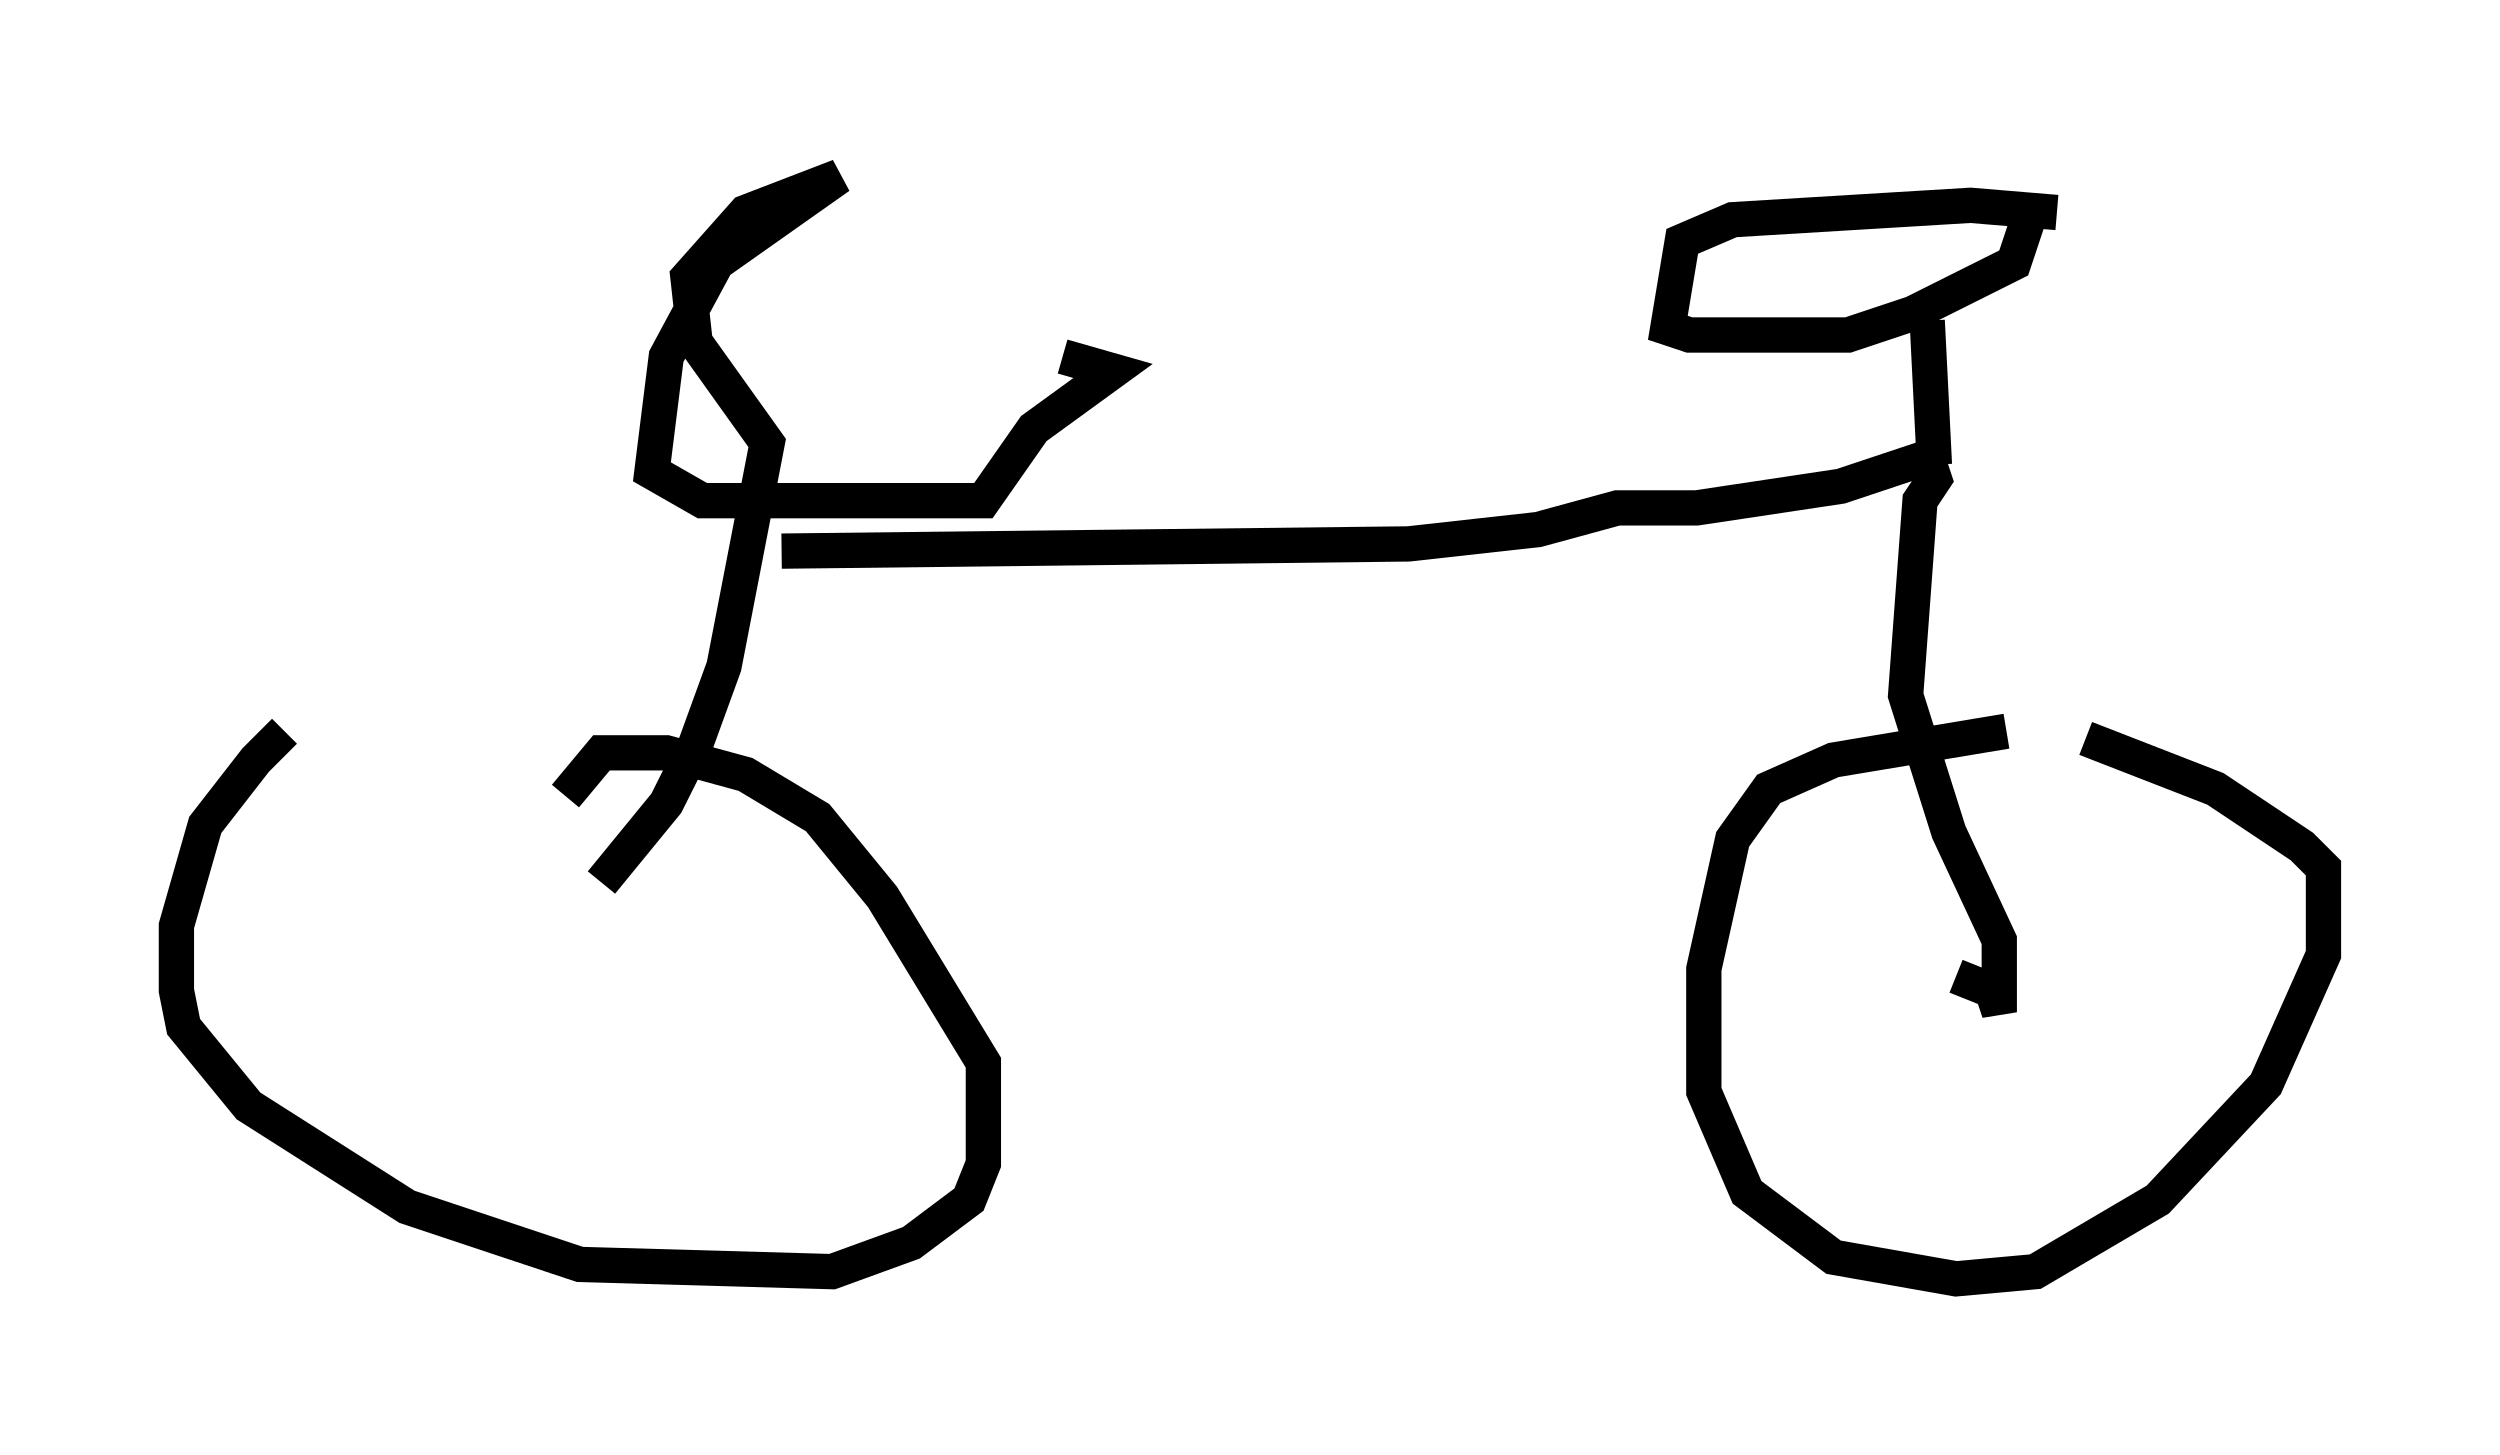 <?xml version="1.0" encoding="utf-8" ?>
<svg baseProfile="full" height="41.238" version="1.1" width="70.842" xmlns="http://www.w3.org/2000/svg" xmlns:ev="http://www.w3.org/2001/xml-events" xmlns:xlink="http://www.w3.org/1999/xlink"><defs /><rect fill="white" height="41.238" width="70.842" x="0" y="0" /><path d="M11.125, 20.313 m-3.063, 0.408 l-0.817, 0.817 -1.429, 1.838 l-0.817, 2.858 0.0, 1.838 l0.204, 1.021 1.838, 2.246 l4.492, 2.858 4.9, 1.633 l7.146, 0.204 2.246, -0.817 l1.633, -1.225 0.408, -1.021 l0.0, -2.858 -2.858, -4.696 l-1.838, -2.246 -2.042, -1.225 l-2.246, -0.613 -1.838, 0.0 l-1.021, 1.225 m40.834, -1.838 l-4.9, 0.817 -1.838, 0.817 l-1.021, 1.429 -0.817, 3.675 l0.0, 3.471 1.225, 2.858 l2.45, 1.838 3.471, 0.613 l2.246, -0.204 3.471, -2.042 l3.063, -3.267 1.633, -3.675 l0.0, -2.45 -0.613, -0.613 l-2.45, -1.633 -3.675, -1.429 m-42.059, 4.083 l1.838, -2.246 0.817, -1.633 l0.817, -2.246 1.225, -6.329 l-2.042, -2.858 -0.204, -1.838 l1.633, -1.838 2.654, -1.021 l-3.471, 2.45 -1.429, 2.654 l-0.408, 3.267 1.429, 0.817 l7.963, 0.0 1.429, -2.042 l2.246, -1.633 -1.429, -0.408 m-7.963, 5.513 l17.763, -0.204 3.675, -0.408 l2.246, -0.613 2.246, 0.0 l4.083, -0.613 2.45, -0.817 l0.204, 0.613 -0.408, 0.613 l-0.408, 5.513 1.225, 3.879 l1.429, 3.063 0.0, 2.042 l-0.204, -0.613 -1.021, -0.408 m-0.613, -14.496 l-0.204, -4.083 m3.675, -3.063 l-2.45, -0.204 -6.738, 0.408 l-1.429, 0.613 -0.408, 2.45 l0.613, 0.204 4.492, 0.0 l1.838, -0.613 2.858, -1.429 l0.408, -1.225 -0.204, -0.408 " fill="none" stroke="black" stroke-width="1" /></svg>